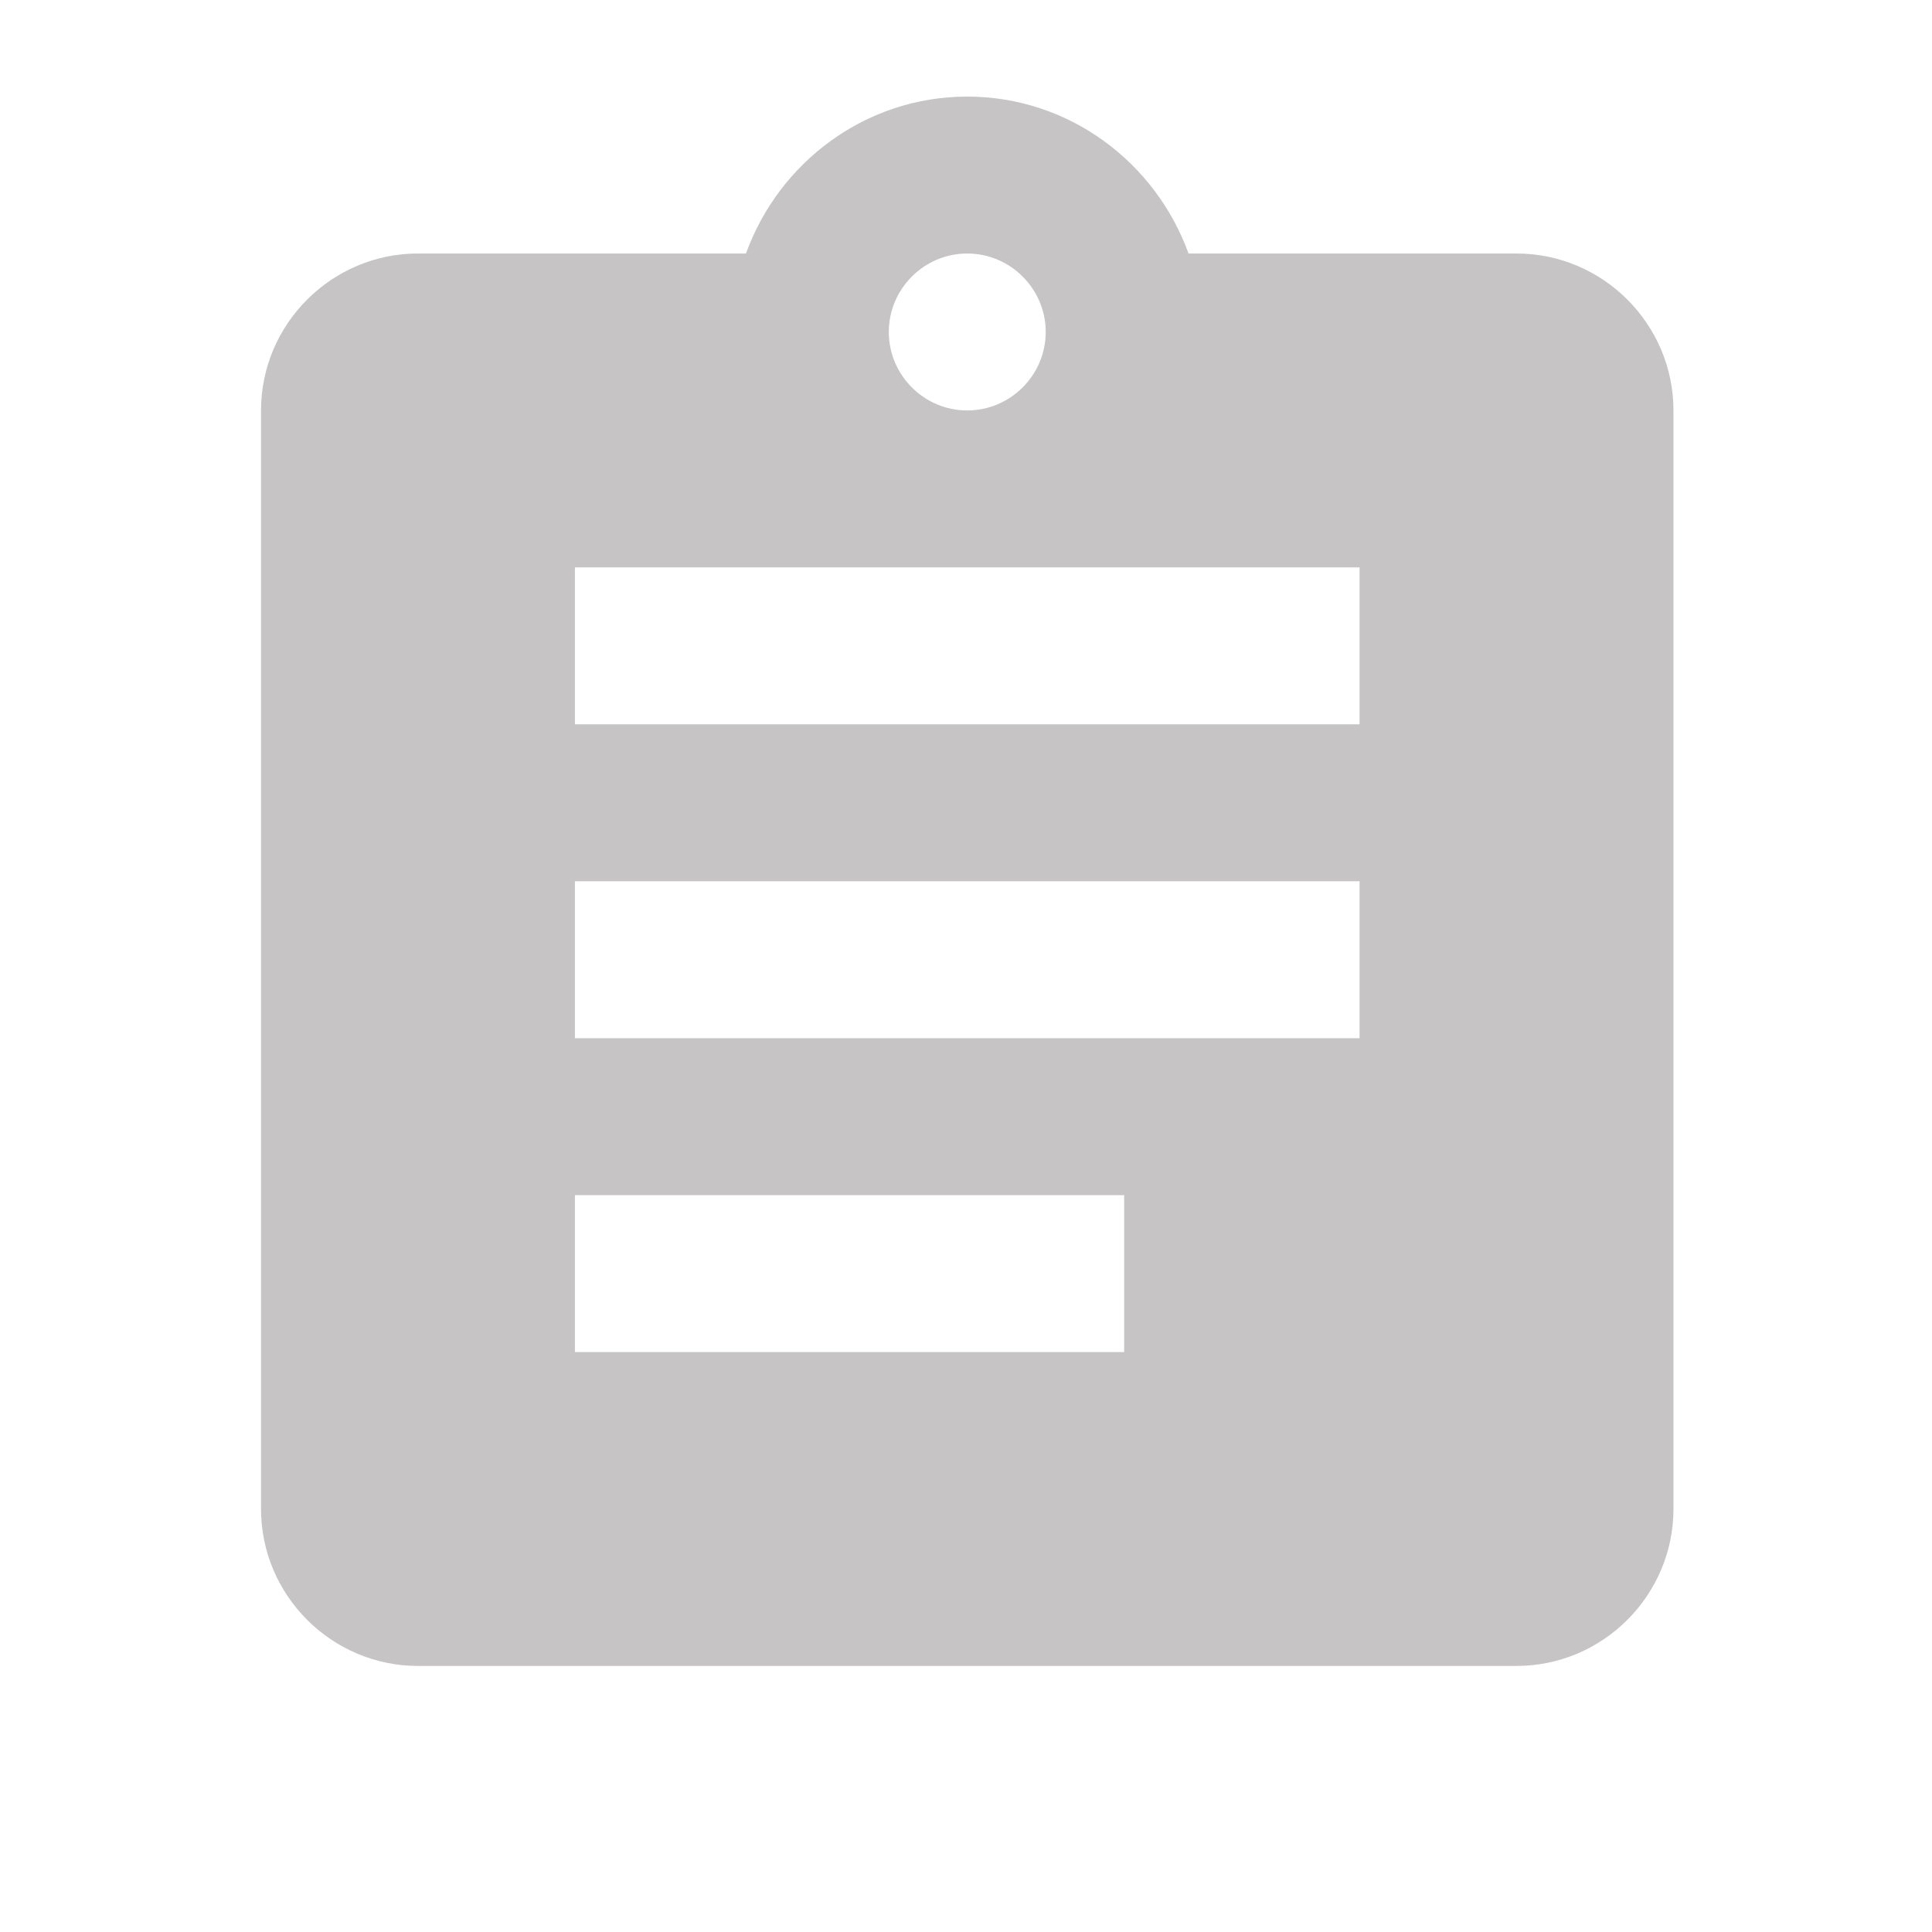 <svg width="56" height="56" viewBox="0 0 56 56" fill="none" xmlns="http://www.w3.org/2000/svg">
<g clip-path="url(#clip0_867_3847)">
<path d="M43.957 7.348H34.45C33.495 4.71 30.993 2.8 28.036 2.8C25.079 2.8 22.577 4.71 21.622 7.348H12.115C9.613 7.348 7.566 9.395 7.566 11.897V43.739C7.566 46.241 9.613 48.288 12.115 48.288H43.957C46.459 48.288 48.506 46.241 48.506 43.739V11.897C48.506 9.395 46.459 7.348 43.957 7.348ZM28.036 7.348C29.287 7.348 30.311 8.372 30.311 9.623C30.311 10.874 29.287 11.897 28.036 11.897C26.785 11.897 25.762 10.874 25.762 9.623C25.762 8.372 26.785 7.348 28.036 7.348ZM32.585 39.191H16.664V34.642H32.585V39.191ZM39.408 30.093H16.664V25.544H39.408V30.093ZM39.408 20.995H16.664V16.446H39.408V20.995Z" fill="#C6C4C4"/>
</g>
<defs>
<clipPath id="clip0_867_3847">
<rect width="54.587" height="54.587" fill="white" transform="translate(0.743 0.525)"/>
</clipPath>
</defs>
</svg>
